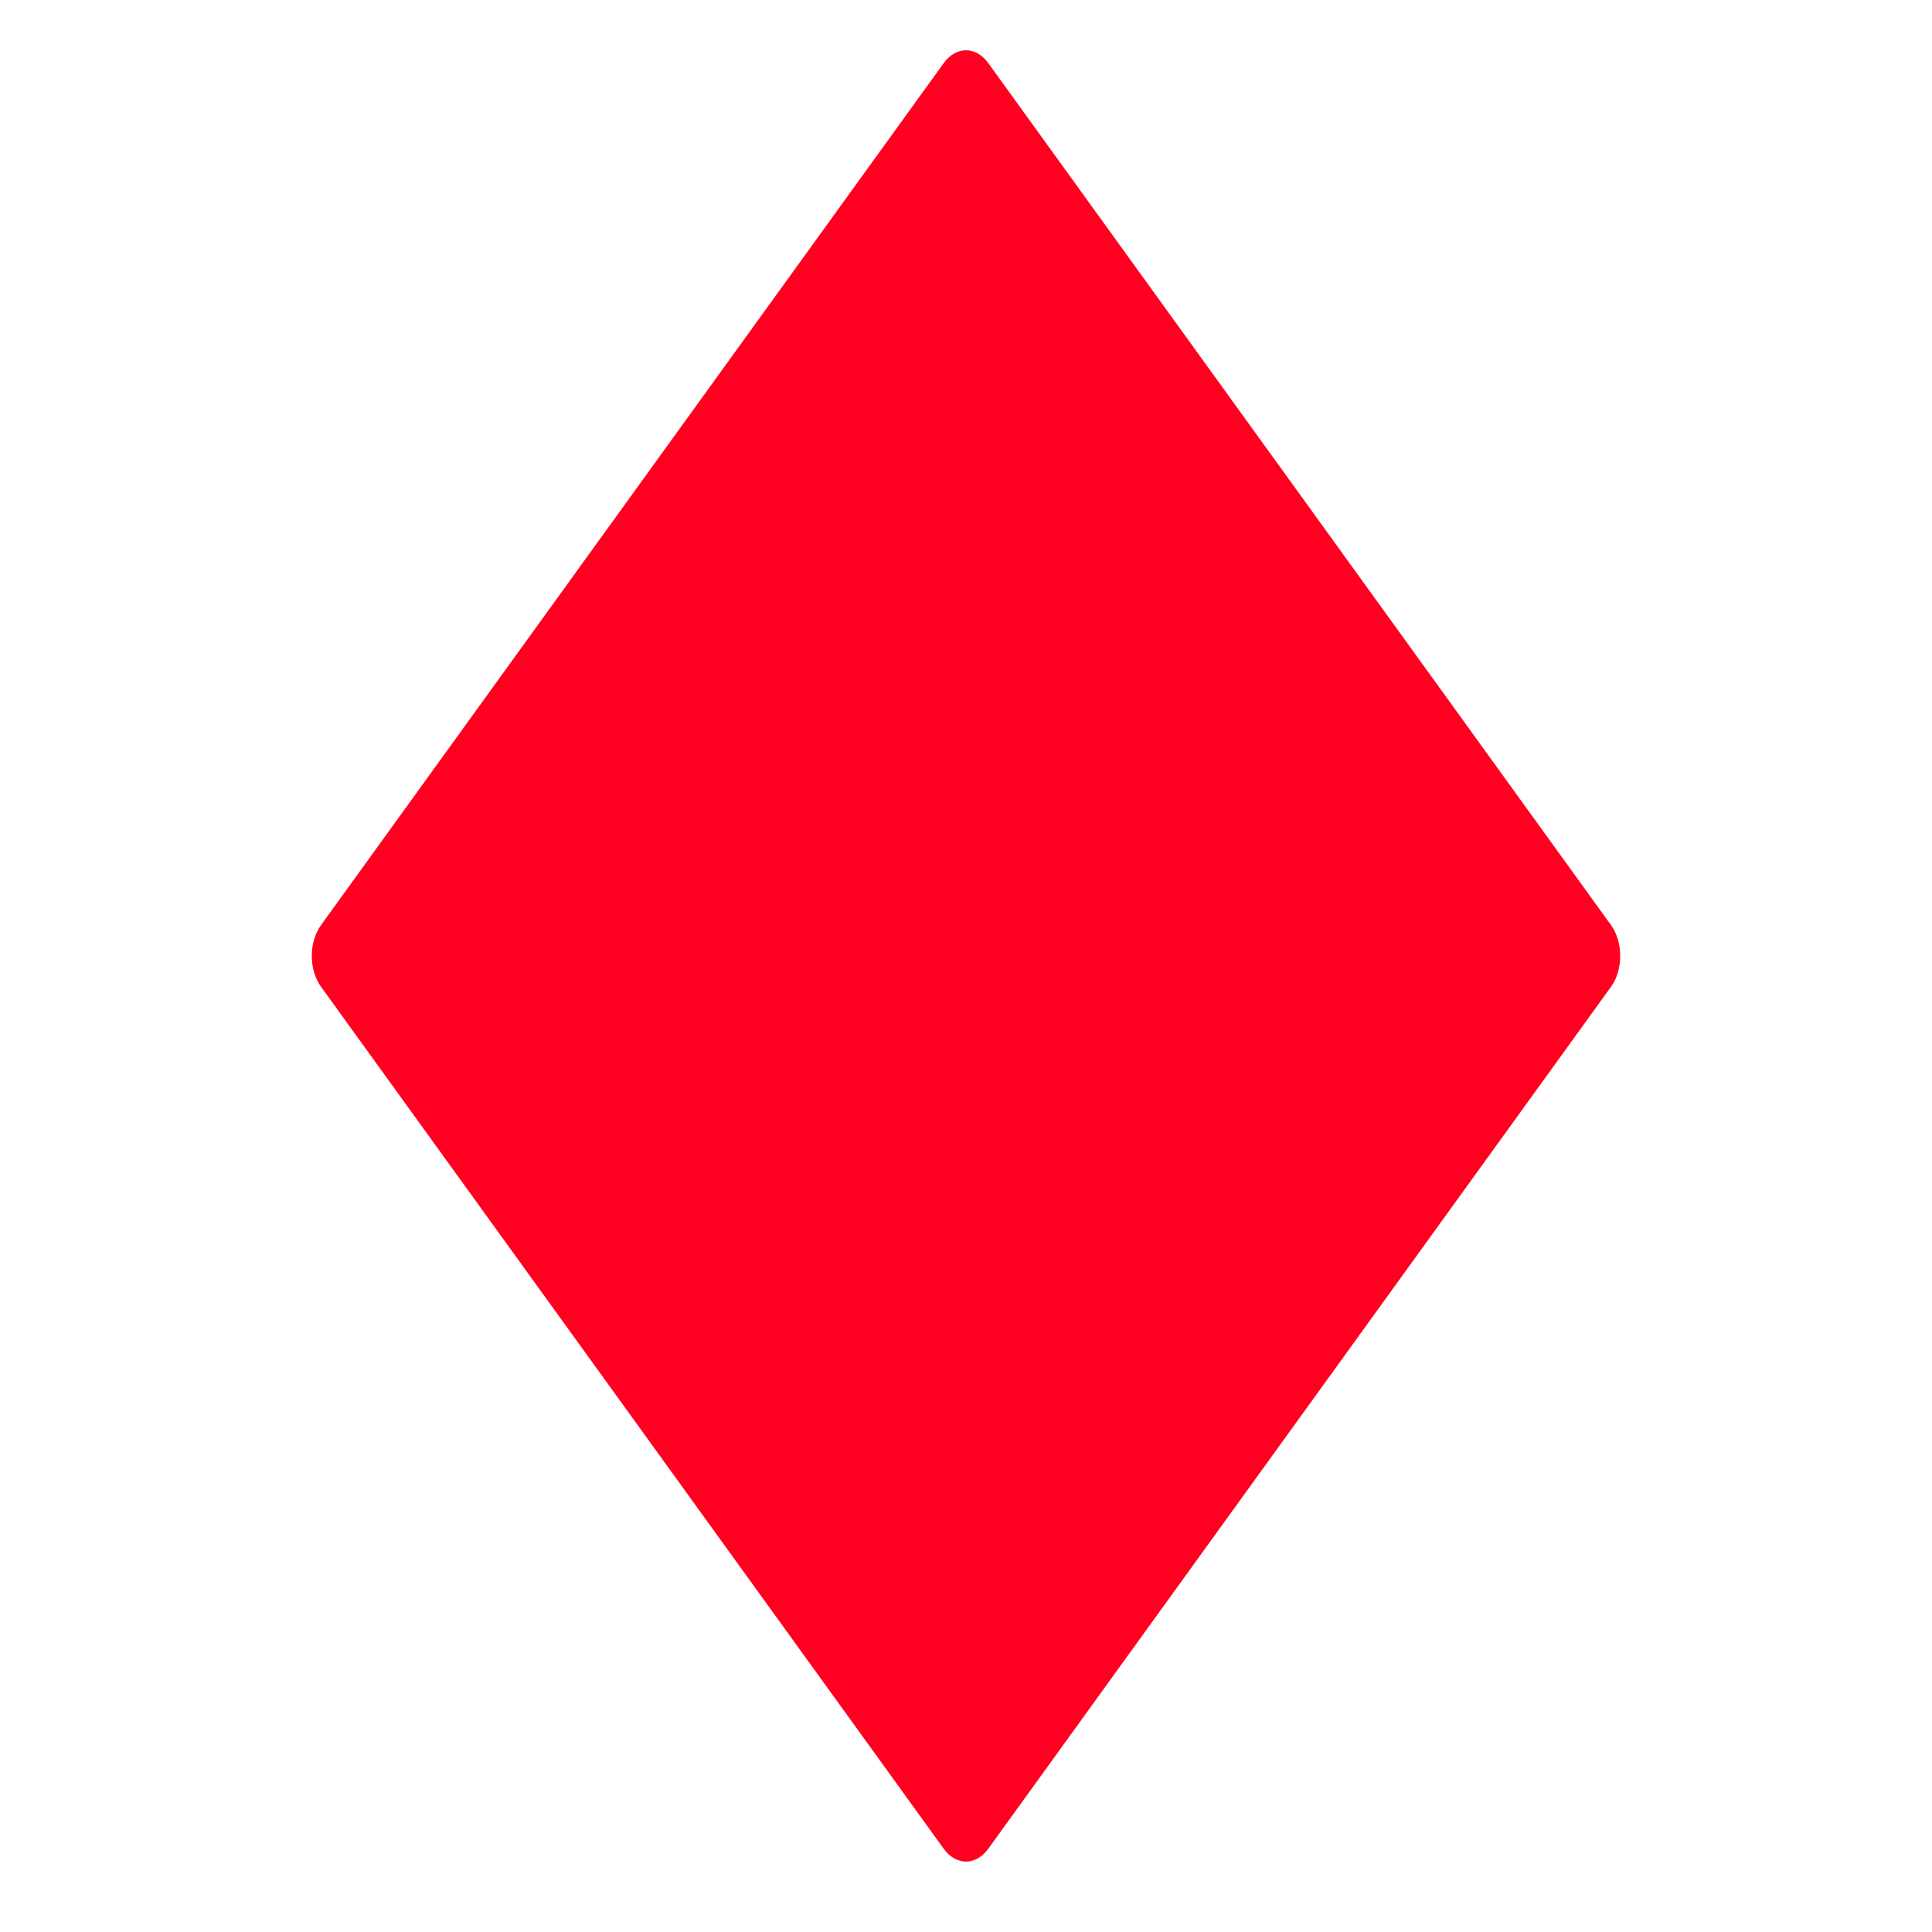 <svg width="48" height="48" viewBox="0 0 48 48" fill="none" xmlns="http://www.w3.org/2000/svg">
<mask id="mask0_1898_2716" style="mask-type:luminance" maskUnits="userSpaceOnUse" x="0" y="0" width="48" height="48">
<path d="M0 0H48V47.5H0V0Z" fill="white"/>
</mask>
<g mask="url(#mask0_1898_2716)">
<path d="M24.552 45.934C24.246 46.355 23.753 46.355 23.448 45.934L7.975 24.515C7.67 24.093 7.67 23.407 7.975 22.985L23.448 1.566C23.753 1.144 24.246 1.144 24.552 1.566L40.026 22.985C40.33 23.407 40.33 24.093 40.026 24.515L24.552 45.934Z" fill="#FF0020"/>
</g>
</svg>
